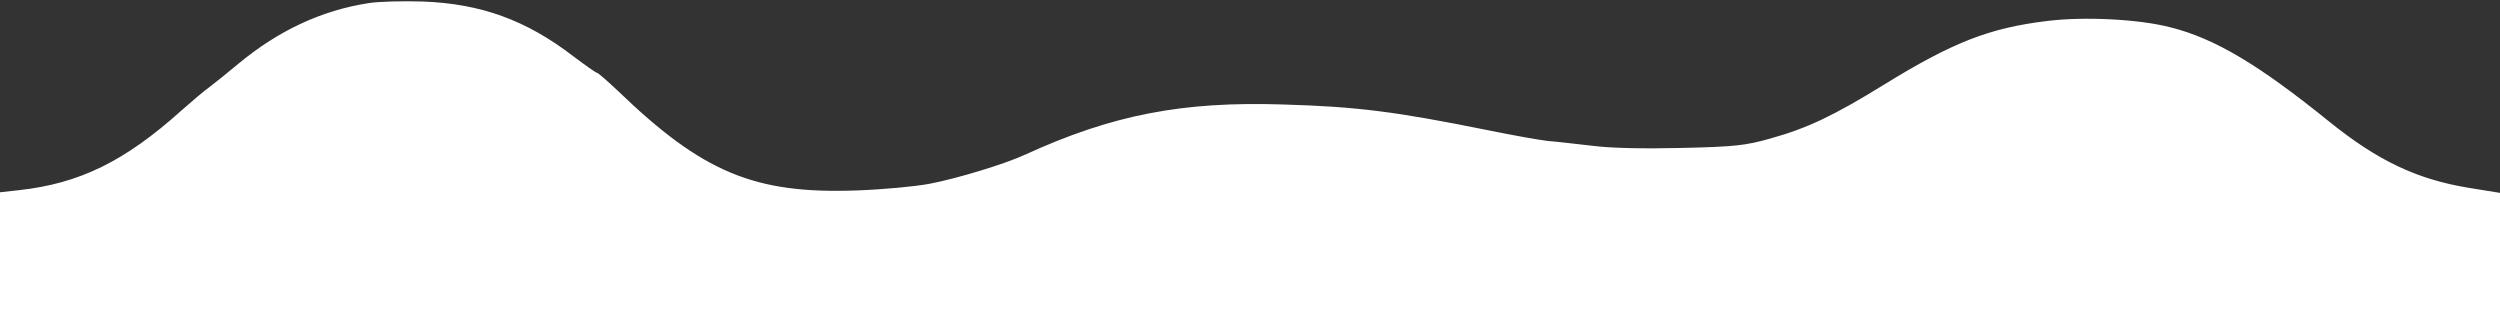 <?xml version="1.0" standalone="no"?>
<!DOCTYPE svg PUBLIC "-//W3C//DTD SVG 20010904//EN"
 "http://www.w3.org/TR/2001/REC-SVG-20010904/DTD/svg10.dtd">
<svg version="1.0" xmlns="http://www.w3.org/2000/svg"
 width="823pt" height="108pt" viewBox="0 0 823 108"
 preserveAspectRatio="xMidYMid meet">
<rect x="0" y="0" width="823" height="108" fill="#333333" stroke="none"/>
<g transform="translate(0,108) scale(0.1,-0.1)"
fill="#ffffff" stroke="none">
<path d="M1215 1070 c-156 -24 -297 -90 -428 -198 -37 -31 -82 -67 -98 -79
-17 -12 -58 -47 -92 -77 -186 -167 -335 -240 -534 -262 l-63 -7 0 -223 0 -224
4115 0 4115 0 0 223 0 222 -105 17 c-169 28 -298 89 -459 219 -230 186 -376
273 -521 309 -103 27 -283 36 -405 21 -192 -23 -313 -71 -540 -211 -164 -101
-250 -142 -372 -176 -81 -23 -117 -27 -290 -31 -123 -3 -234 -1 -295 7 -54 6
-120 14 -148 16 -27 3 -117 19 -200 36 -298 60 -426 77 -670 84 -332 11 -564
-34 -850 -165 -67 -31 -225 -79 -315 -96 -47 -9 -155 -19 -241 -22 -335 -12
-506 59 -785 328 -34 32 -65 59 -68 59 -4 0 -39 25 -79 55 -155 119 -304 173
-496 180 -64 2 -143 0 -176 -5z"/>
</g>
</svg>
